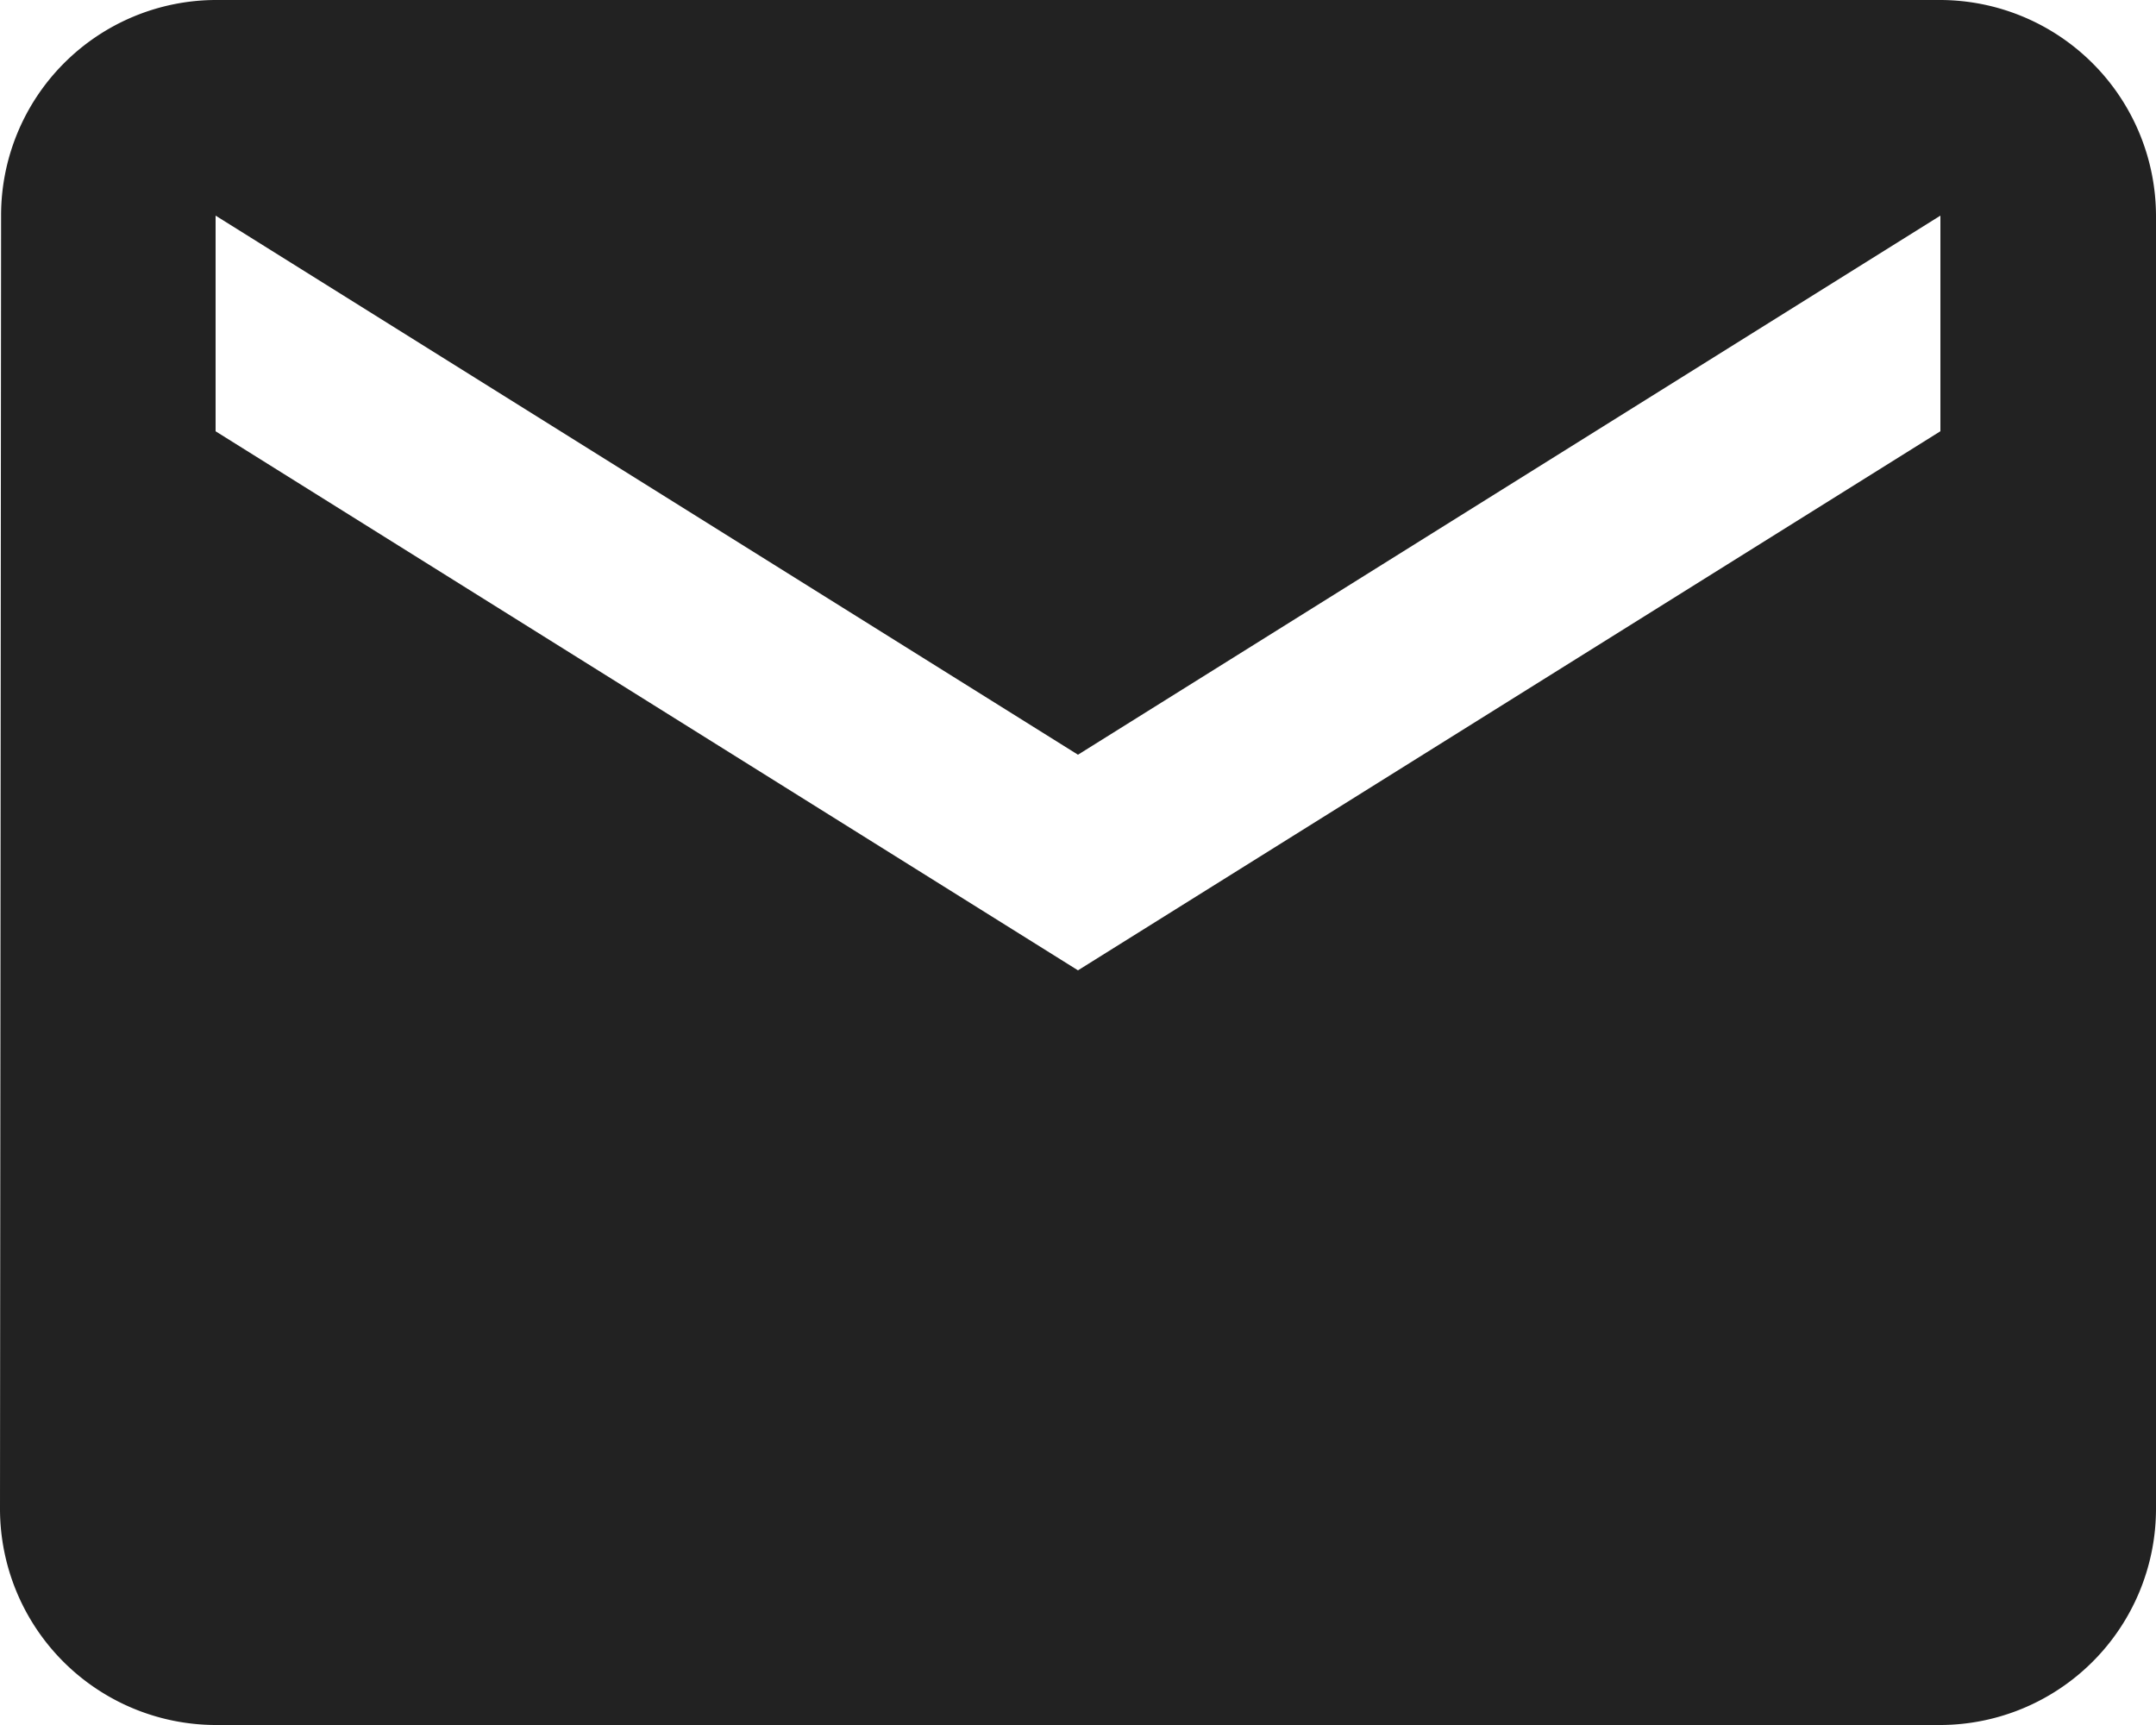 <svg xmlns="http://www.w3.org/2000/svg" width="53.541" height="42.833" viewBox="0 0 53.541 42.833">
  <path id="mail" d="M64.854,33.333H22.021a5.347,5.347,0,0,0-5.327,5.354l-.027,32.125a5.37,5.37,0,0,0,5.354,5.354H64.854a5.37,5.37,0,0,0,5.354-5.354V38.687A5.37,5.37,0,0,0,64.854,33.333Zm0,10.708L43.437,57.427,22.021,44.042V38.687L43.437,52.073,64.854,38.687Z" transform="translate(-16.667 -33.333)" fill="#222"/>
</svg>
